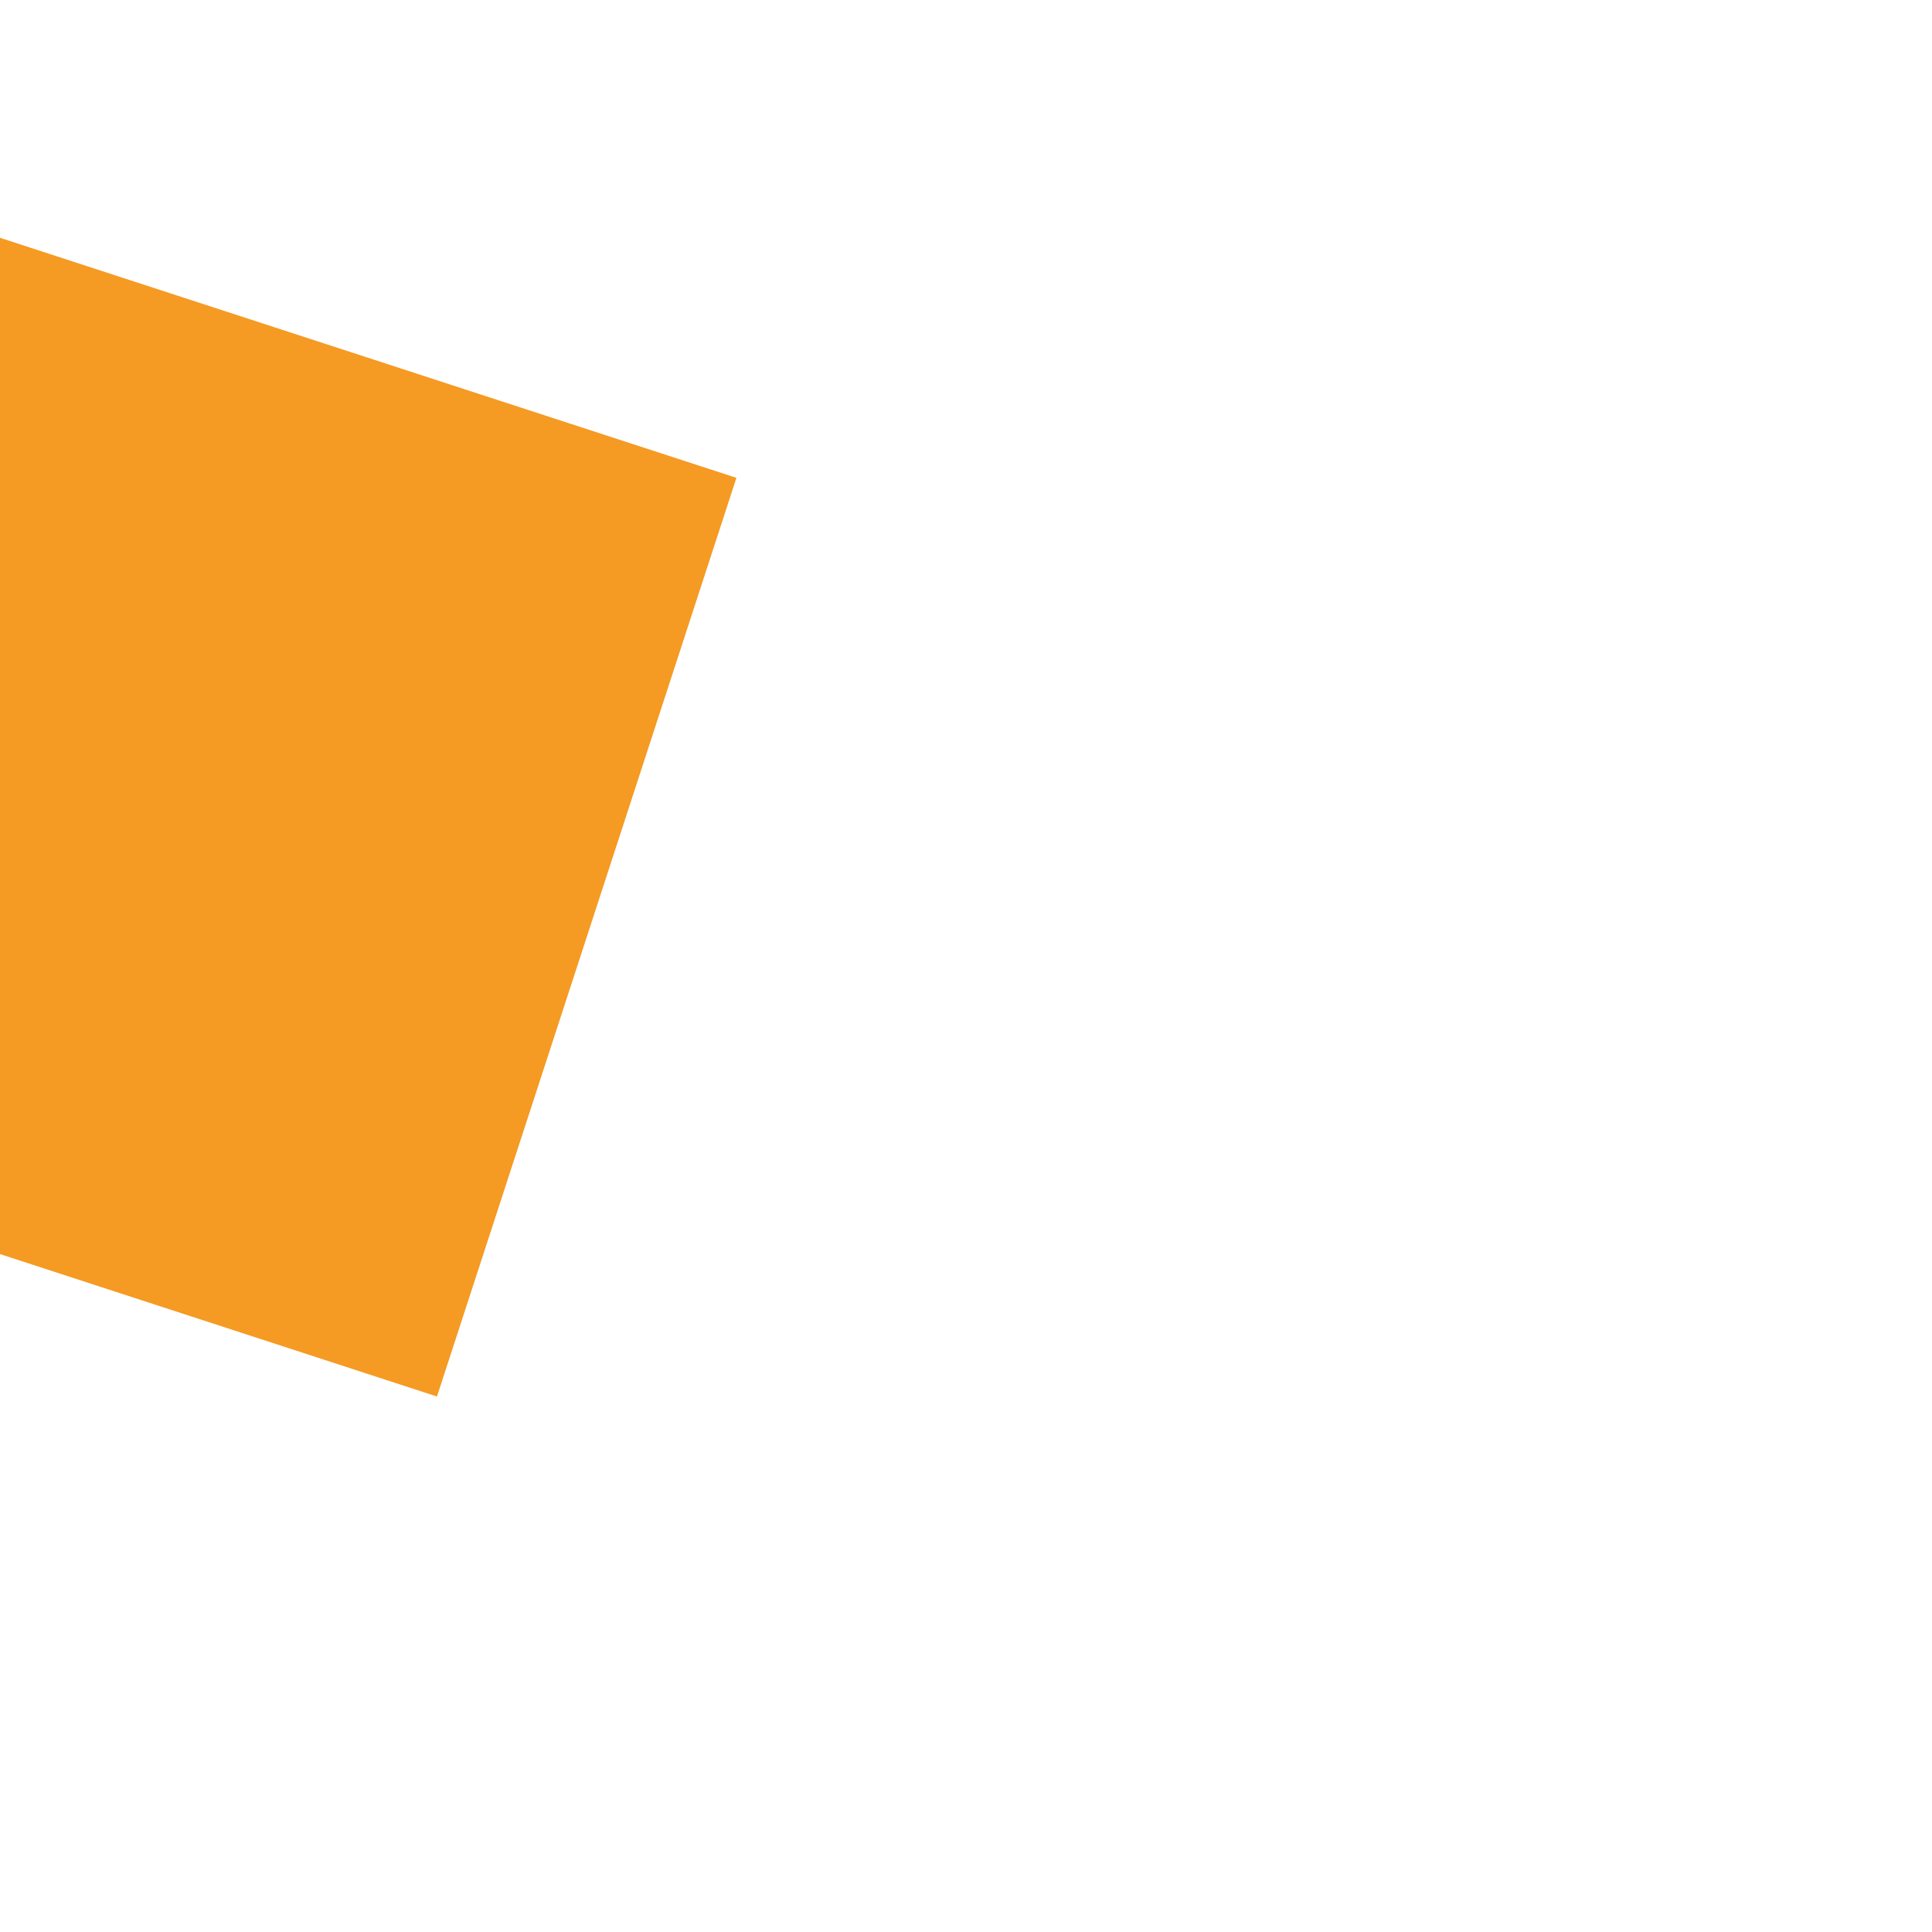 ﻿<?xml version="1.0" encoding="utf-8"?>
<svg version="1.1" xmlns:xlink="http://www.w3.org/1999/xlink" width="6px" height="6px" preserveAspectRatio="xMinYMid meet" viewBox="436 227  6 4" xmlns="http://www.w3.org/2000/svg">
  <path d="M 430 230.4  L 439 221.5  L 430 212.6  L 430 230.4  Z " fill-rule="nonzero" fill="#f59a23" stroke="none" transform="matrix(-0.951 -0.31 0.31 -0.951 740.047 560.457 )" />
  <path d="M 390 221.5  L 432 221.5  " stroke-width="3" stroke-dasharray="9,3" stroke="#f59a23" fill="none" transform="matrix(-0.951 -0.31 0.31 -0.951 740.047 560.457 )" />
</svg>